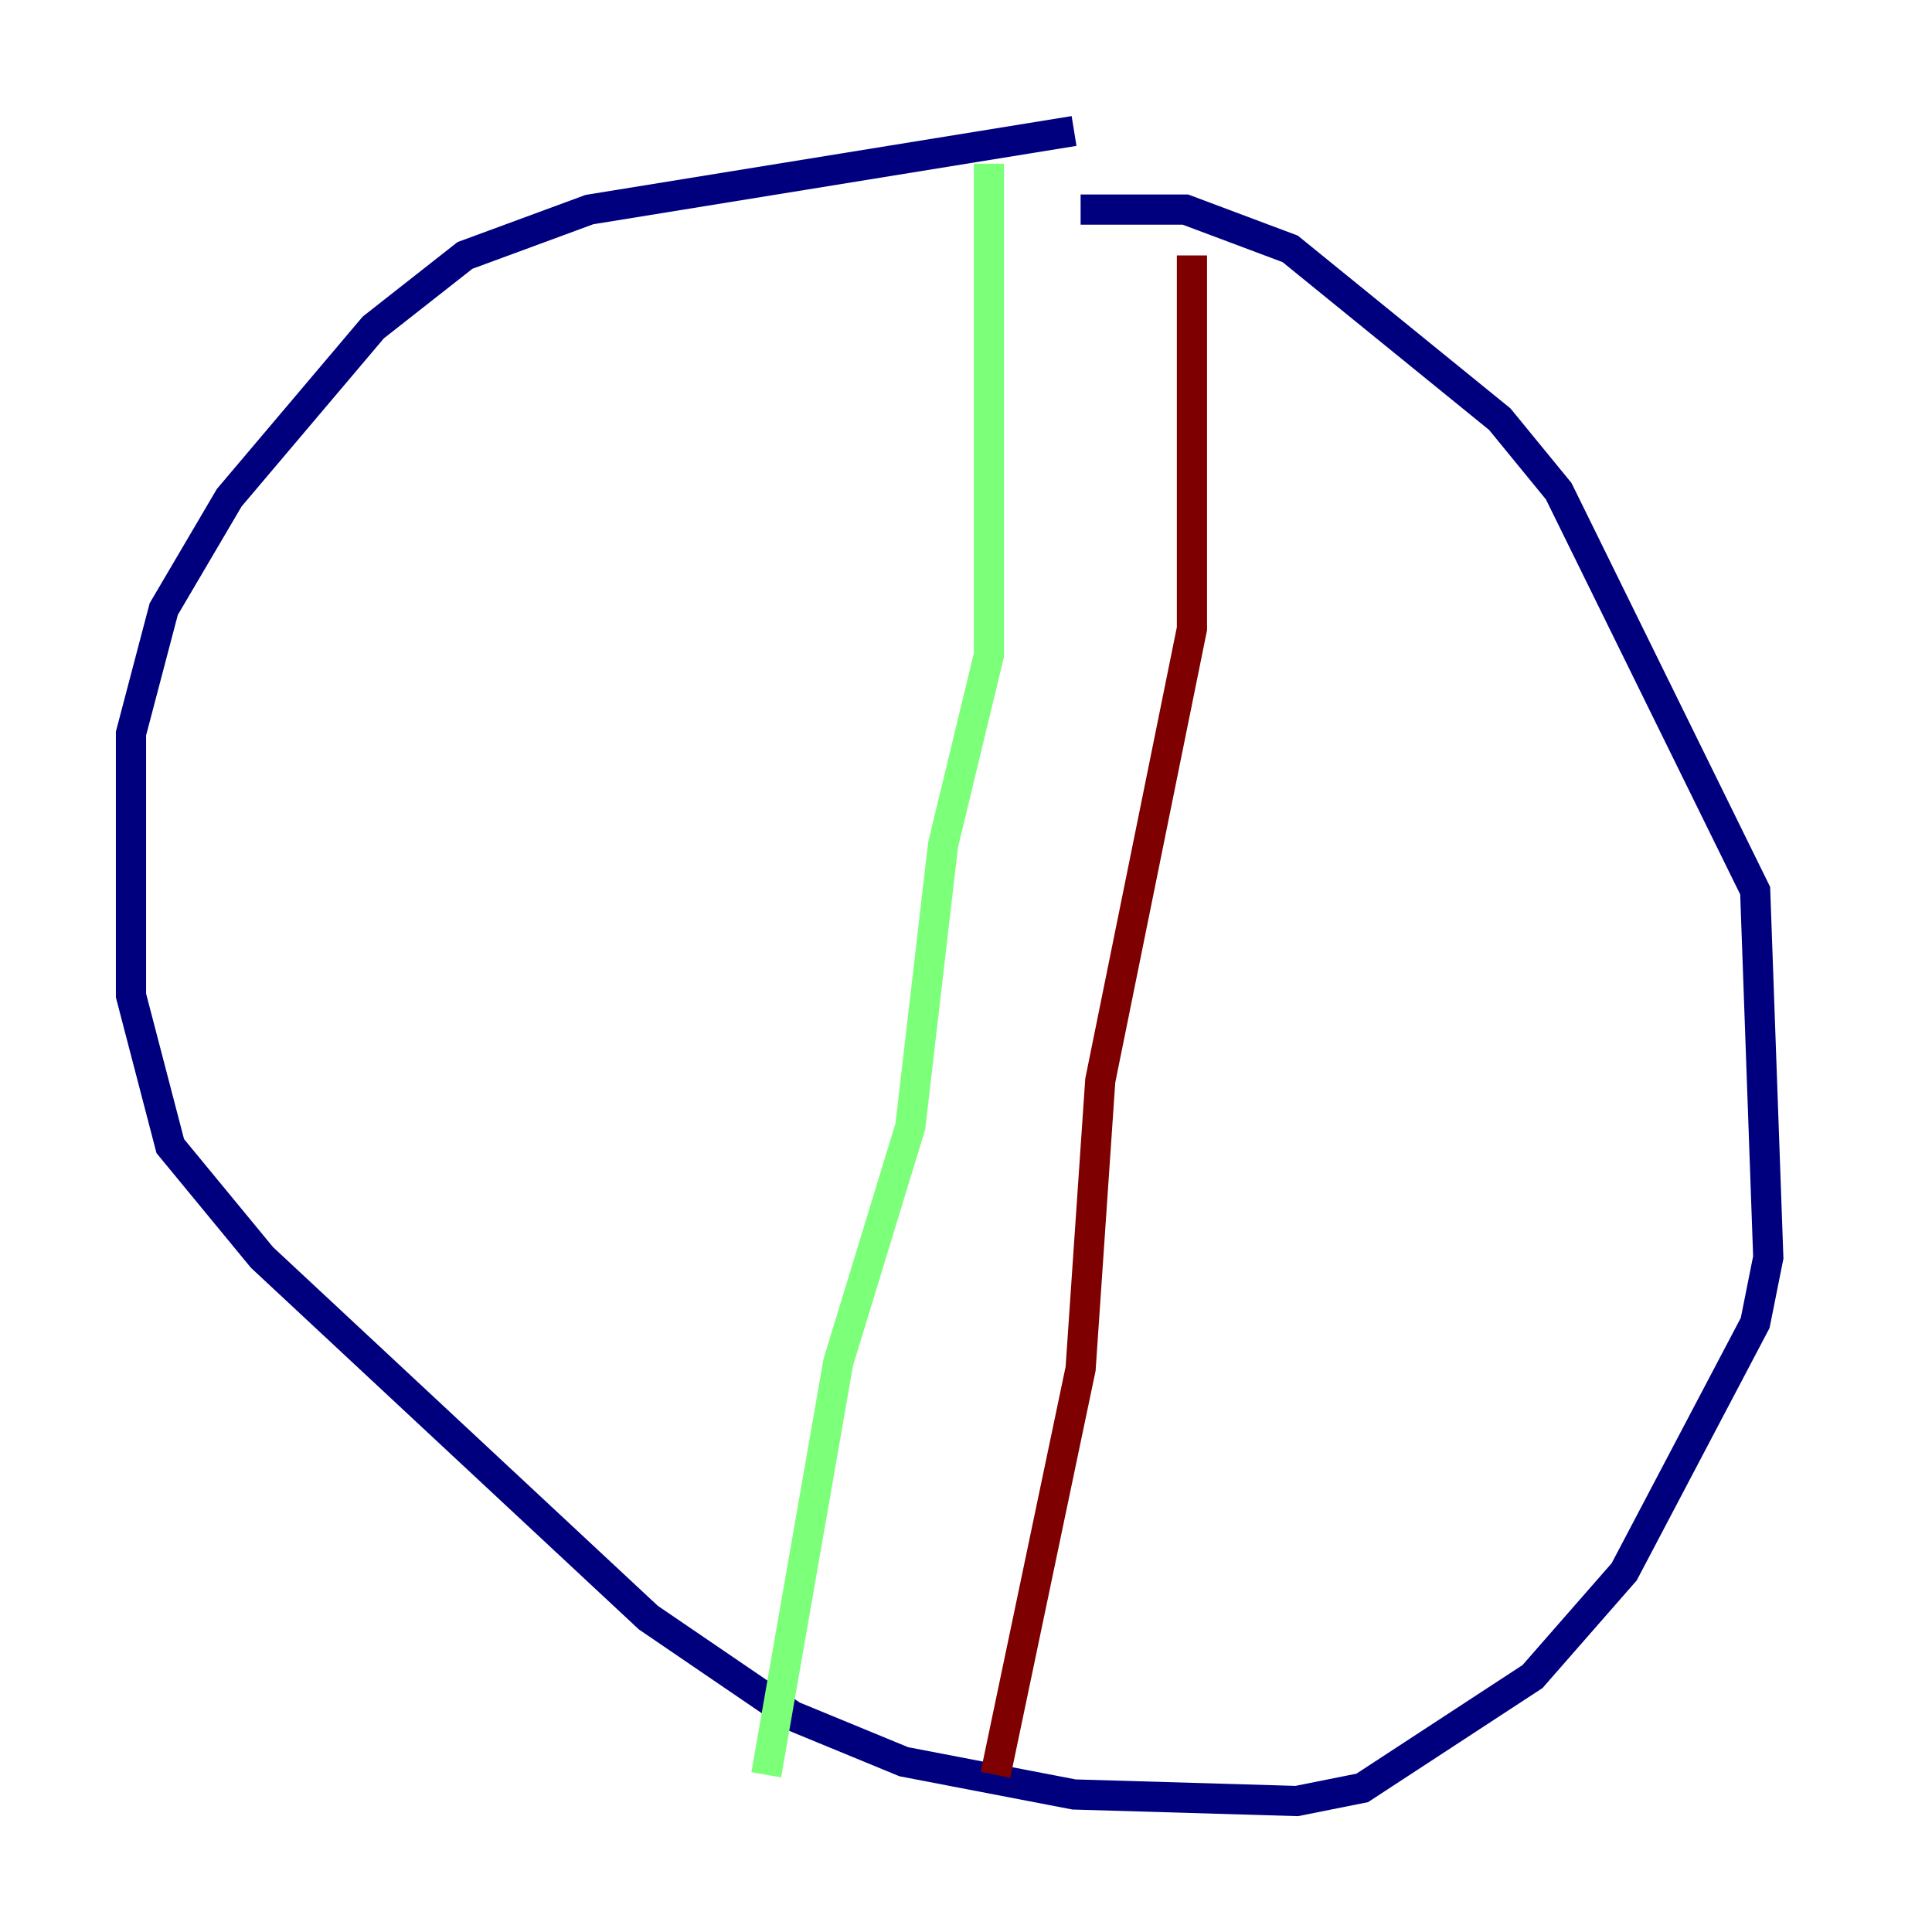 <?xml version="1.0" encoding="utf-8" ?>
<svg baseProfile="tiny" height="128" version="1.2" viewBox="0,0,128,128" width="128" xmlns="http://www.w3.org/2000/svg" xmlns:ev="http://www.w3.org/2001/xml-events" xmlns:xlink="http://www.w3.org/1999/xlink"><defs /><polyline fill="none" points="71.159,8.678 39.051,13.885 30.807,16.922 24.732,21.695 15.186,32.976 10.848,40.352 8.678,48.597 8.678,65.953 11.281,75.932 17.356,83.308 42.956,107.173 52.502,113.681 59.878,116.719 71.159,118.888 85.912,119.322 90.251,118.454 101.532,111.078 107.607,104.136 116.285,87.647 117.153,83.308 116.285,59.01 103.268,32.542 99.363,27.77 85.478,16.488 78.536,13.885 71.593,13.885" stroke="#00007f" stroke-width="2" /><polyline fill="none" points="65.519,10.848 65.519,43.39 62.481,55.973 60.312,74.63 55.539,90.251 50.766,117.586" stroke="#7cff79" stroke-width="2" /><polyline fill="none" points="78.969,16.922 78.969,41.654 72.895,71.593 71.593,90.685 65.953,117.586" stroke="#7f0000" stroke-width="2" /></svg>